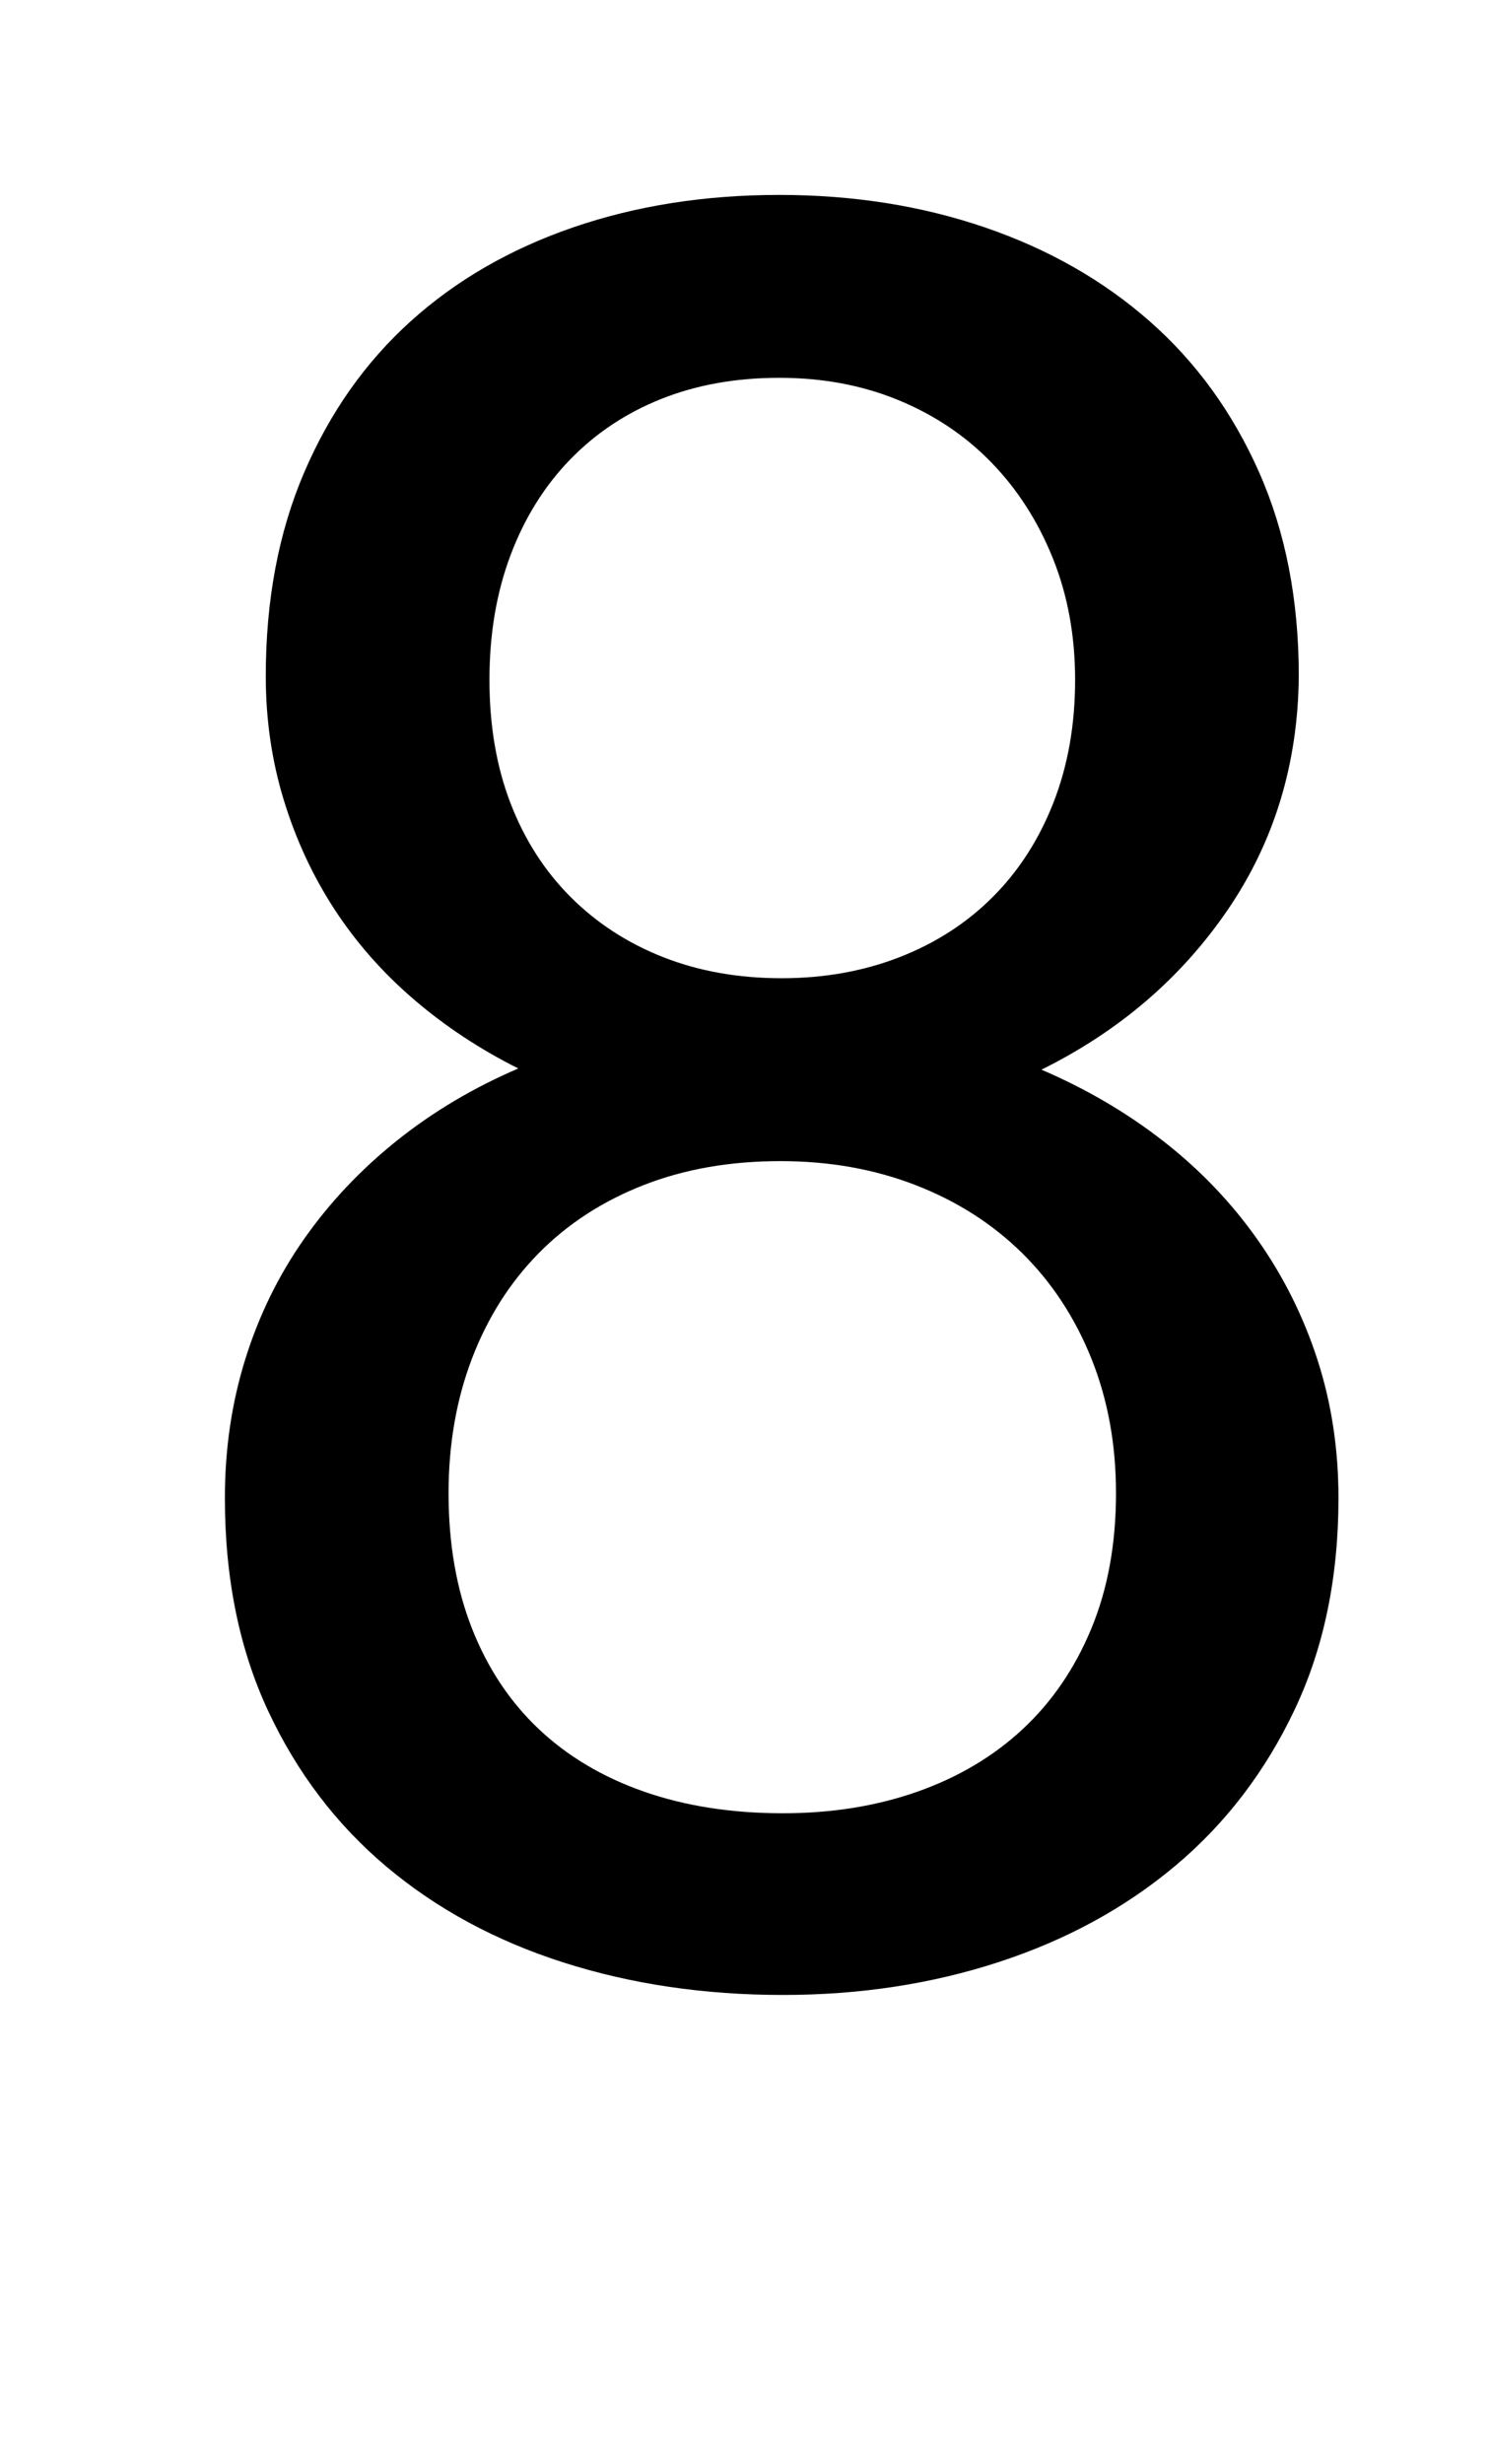 <svg xmlns="http://www.w3.org/2000/svg" viewBox="-10 0 1239 2048"><path fill="currentColor" d="M1070 562q-1 109-59 194T856 889q56 24 101.5 59.5t78 81.5 50 100 17.5 115q0 99-36.5 176t-99 129.5-146.5 80-180 27.5q-98 0-182.5-27t-147-79.5T213 1422t-36-177q0-61 17-115.5t49-100 77-81.5 101-60q-48-24-87-57.5t-66-75-42-90.5-15-103q0-95 32-169.5T331.5 267t135-78T638 162q92 0 171 27t137 78 91 125.5 33 169.5zm-152 679q0-61-20.5-112t-57.5-87.5-88.5-56.5T639 965q-63 0-114 20t-87 56.5-55.5 87.5-19.5 112q0 63 19.5 112.5T438 1437t87.5 52 115.5 18q61 0 112-18t87.5-52 57-83.5T918 1241zm-34-676q0-55-18.5-101t-51-79.5-77.5-52-99-18.5-98 17.5-76 50.5-49.5 79.5T397 565t17.5 102.5 50 78 77 50T640 813q53 0 98-17.5t77.5-50T866 667t18-102z"/></svg>